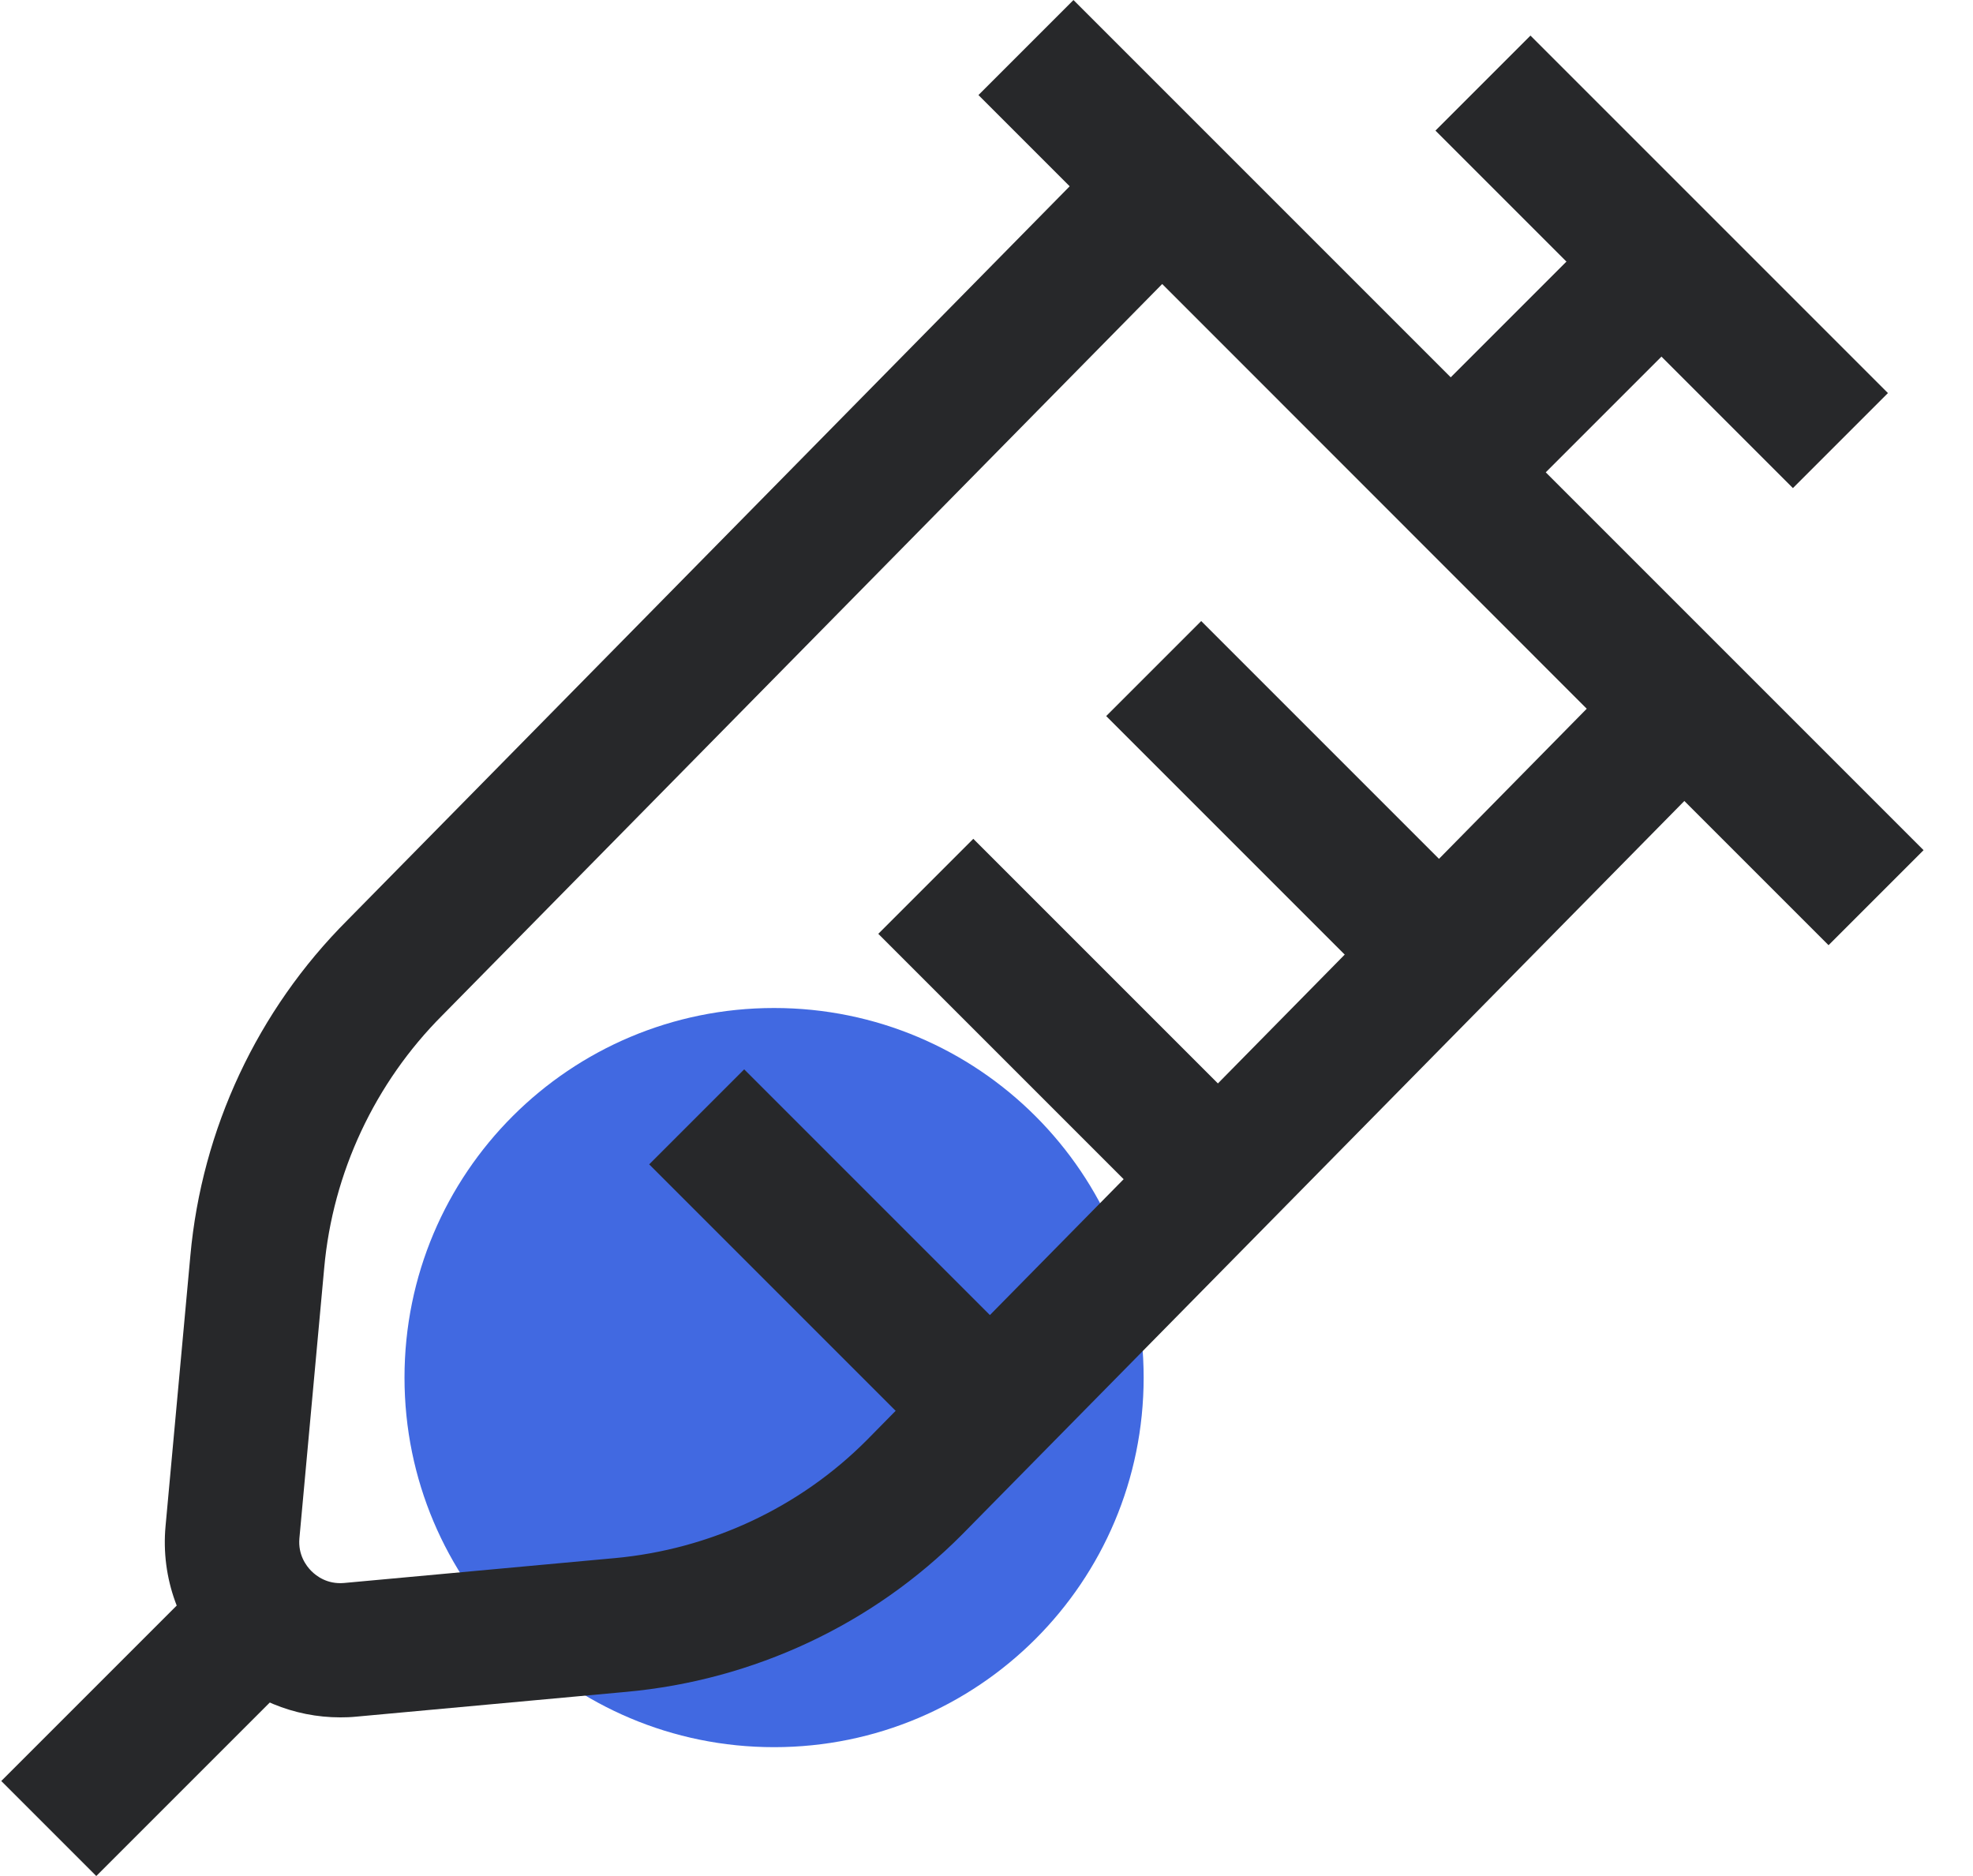 <?xml version="1.0" standalone="no"?><!DOCTYPE svg PUBLIC "-//W3C//DTD SVG 1.1//EN" "http://www.w3.org/Graphics/SVG/1.1/DTD/svg11.dtd"><svg class="icon" width="48px" height="45.64px" viewBox="0 0 1077 1024" version="1.1" xmlns="http://www.w3.org/2000/svg"><path d="M422.544 953.667c-111.536 0-201.738-90.203-201.738-201.738s90.203-201.738 201.738-201.738 201.738 90.203 201.738 201.738-90.203 201.738-201.738 201.738z" fill="#4169E1" /><path d="M185.738 937.4c-25.327 0-49.582-10.033-67.701-28.054-20.164-20.164-30.295-48.024-27.665-76.37l13.54-147.578c6.234-69.064 36.627-134.038 85.722-183.133L608.015 77.163c6.819-7.014 16.268-10.91 26.009-10.91h0.097c9.741 0 19.093 3.896 25.911 10.715L943.693 360.629c14.222 14.222 14.319 37.308 0.195 51.725L525.313 837.456l-0.097 0.097c-48.705 49.095-113.776 79.585-183.327 85.917l-147.48 13.54c-2.922 0.292-5.845 0.39-8.67 0.39z m448.675-782.405L241.749 553.893l-0.195 0.195c-36.919 36.919-59.908 86.014-64.583 138.031l-13.54 147.578c-0.779 8.962 3.702 15.001 6.527 17.826 2.825 2.825 8.767 7.306 17.826 6.527l147.383-13.54h0.097c52.407-4.773 101.307-27.665 137.934-64.486l392.956-399.19-231.741-231.838z" fill="#27282A" /><path d="M534.104 51.866L585.971 0l464.04 464.04-51.866 51.866zM783.566 71.263L835.433 19.398l195.135 195.135-51.866 51.866zM603.833 390.843l51.866-51.866 162.142 162.142-51.866 51.866zM354.366 635.537l51.866-51.866 162.141 162.142-51.866 51.866zM479.432 509.707l51.866-51.866 162.142 162.141-51.866 51.867z" fill="#27282A" /><path d="M765.986 231.854L867.995 129.843l51.866 51.866-102.011 102.01zM0.69 972.134L119.576 853.248l51.866 51.866-118.886 118.885z" fill="#27282A" /></svg>